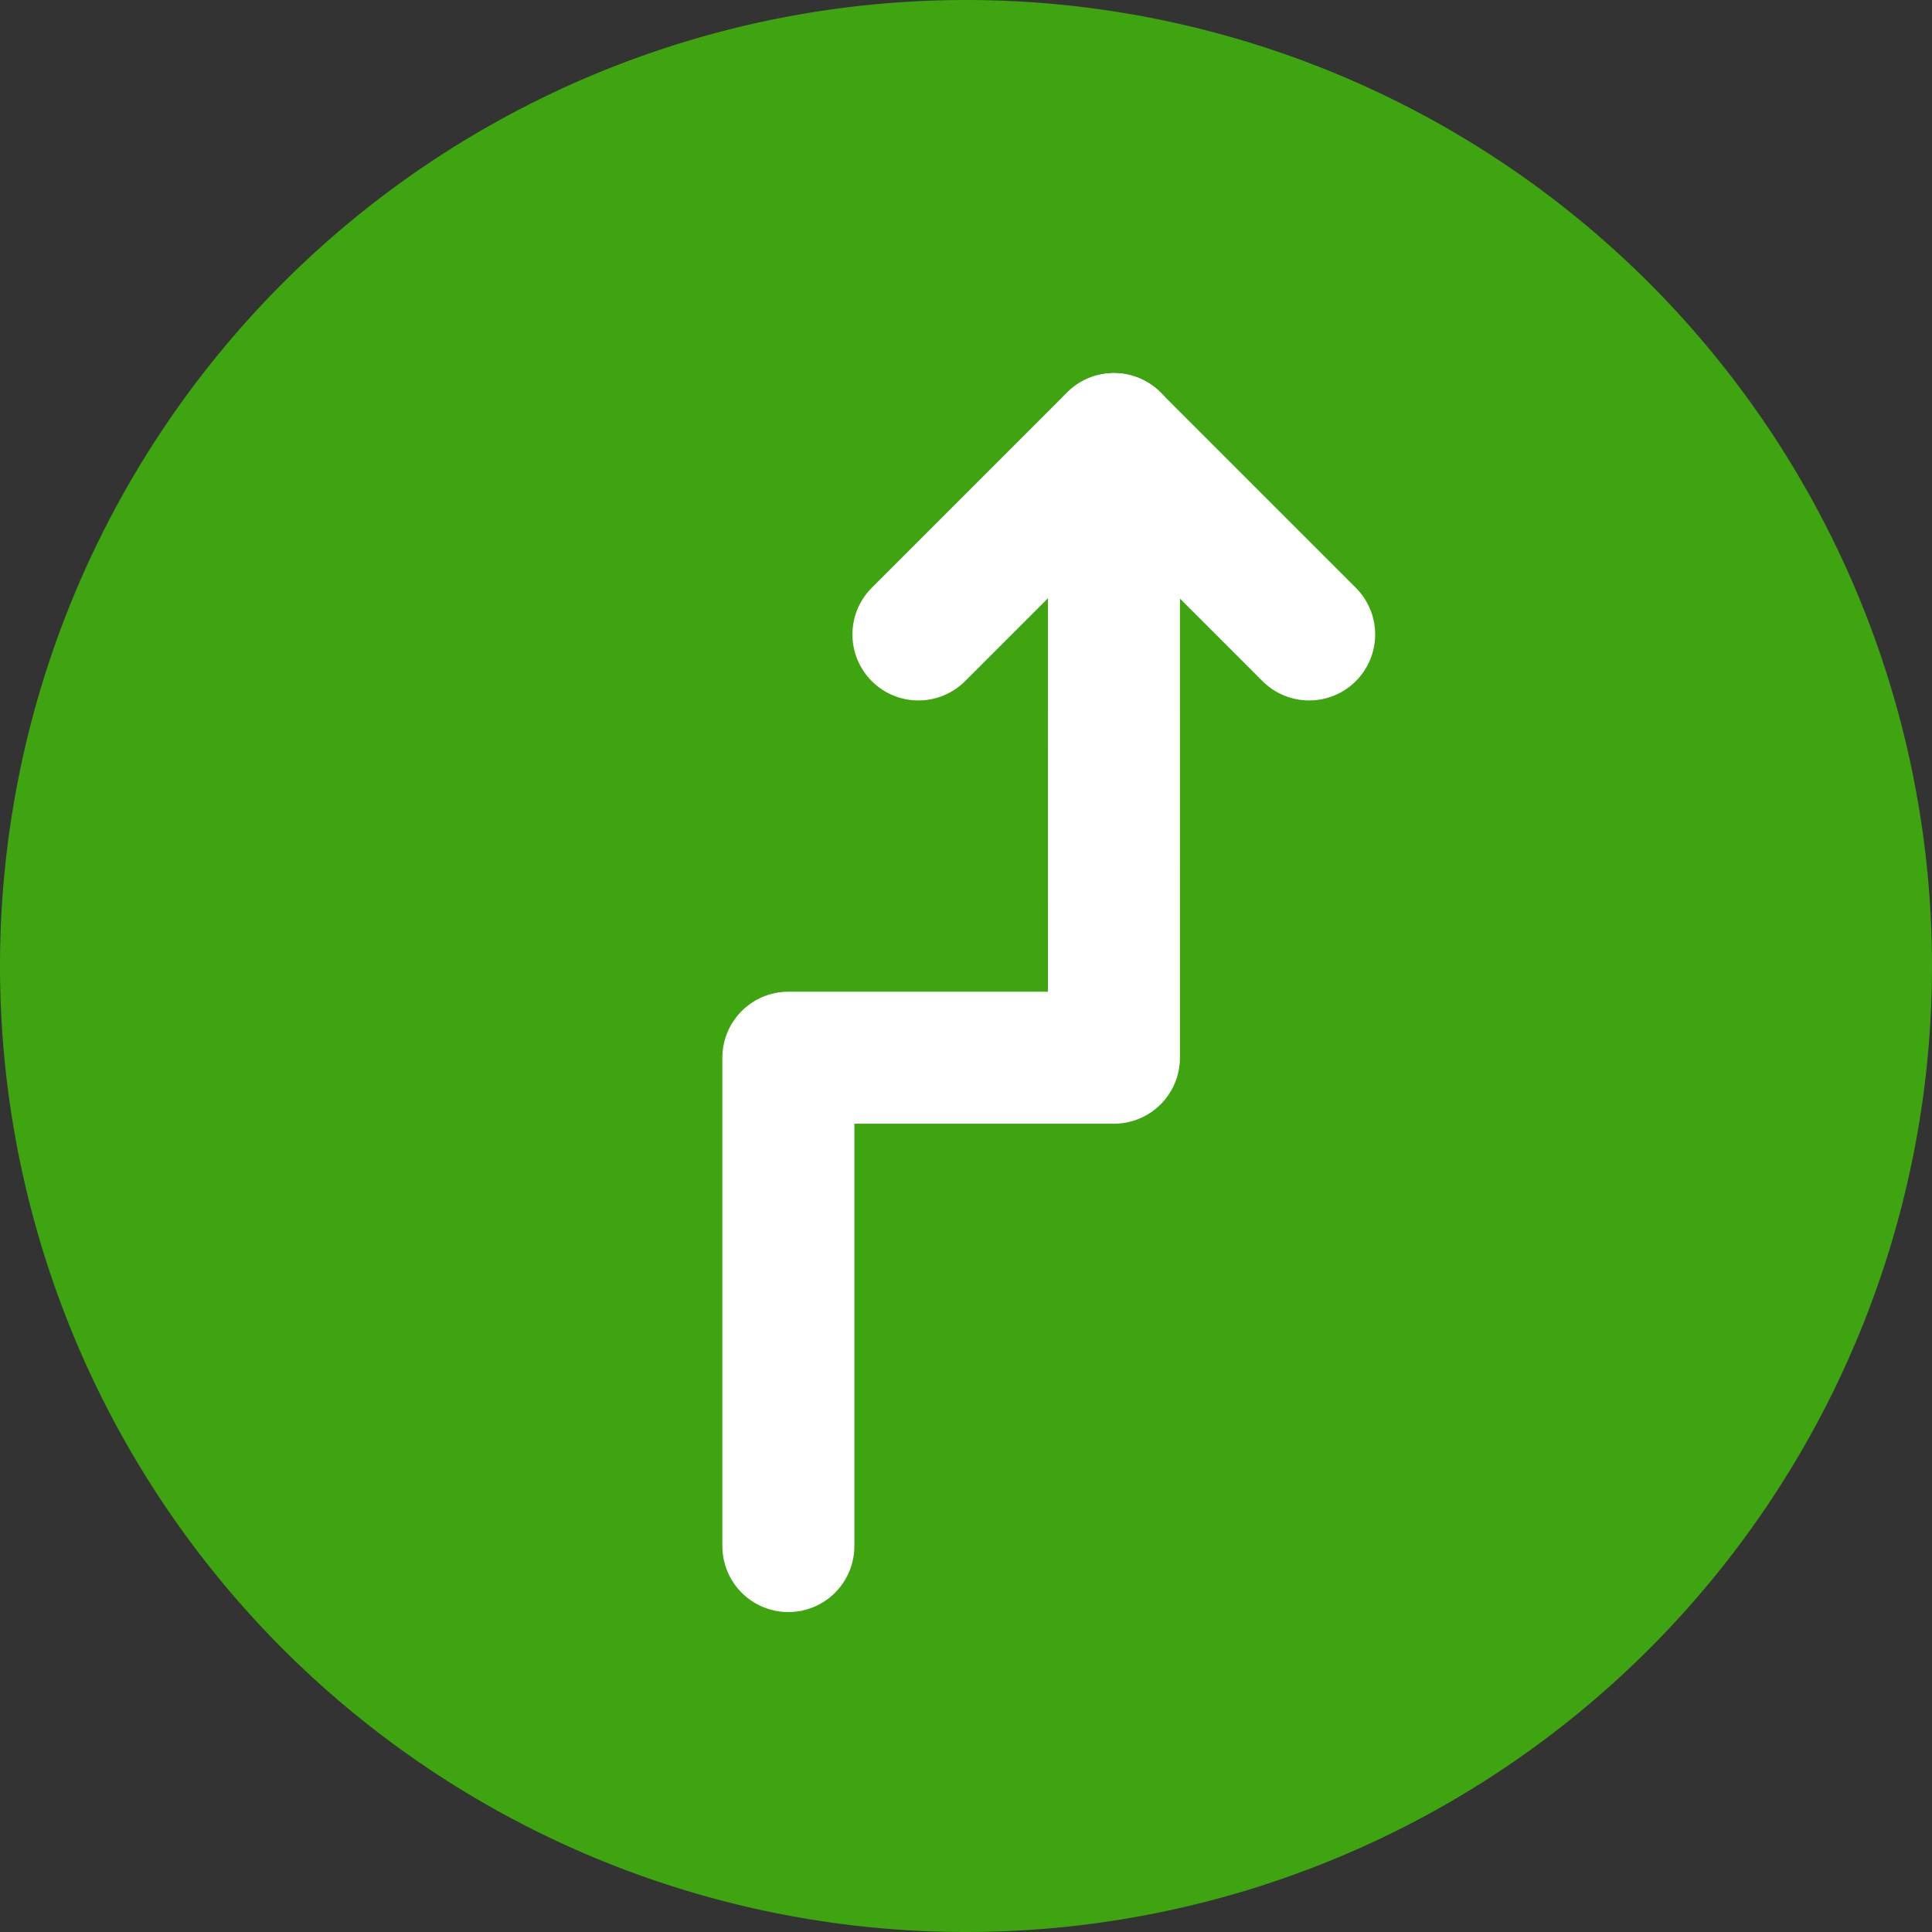 <svg id="Group_17519" data-name="Group 17519" xmlns="http://www.w3.org/2000/svg" width="29.272" height="29.272" viewBox="0 0 29.272 29.272">
  <rect x="0" y="0" width="29.272" height="29.272" fill="#333333" stroke="none"/>
  <defs>
    <style>
      .cls-1 {
        fill: #3ea510;
      }

      .cls-2 {
        fill: none;
        stroke: #fff;
        stroke-linecap: round;
        stroke-linejoin: round;
        stroke-width: 2px;
      }
    </style>
  </defs>
  <path id="Path_55160" data-name="Path 55160" class="cls-1" d="M14.636,0A14.636,14.636,0,1,1,0,14.636,14.636,14.636,0,0,1,14.636,0Z" transform="translate(0 0)"/>
  <g id="Icon_feather-trending-down" data-name="Icon feather-trending-down" transform="translate(6.024 17.504) rotate(-45)">
    <path id="Path_55158" data-name="Path 55158" class="cls-2" d="M15.348,0,8.72,6.627,5.232,3.139,0,8.371" transform="translate(0 0.002)"/>
    <path id="Path_55159" data-name="Path 55159" class="cls-2" d="M0,0H4.186V4.186" transform="translate(11.16 0)"/>
  </g>
</svg>
